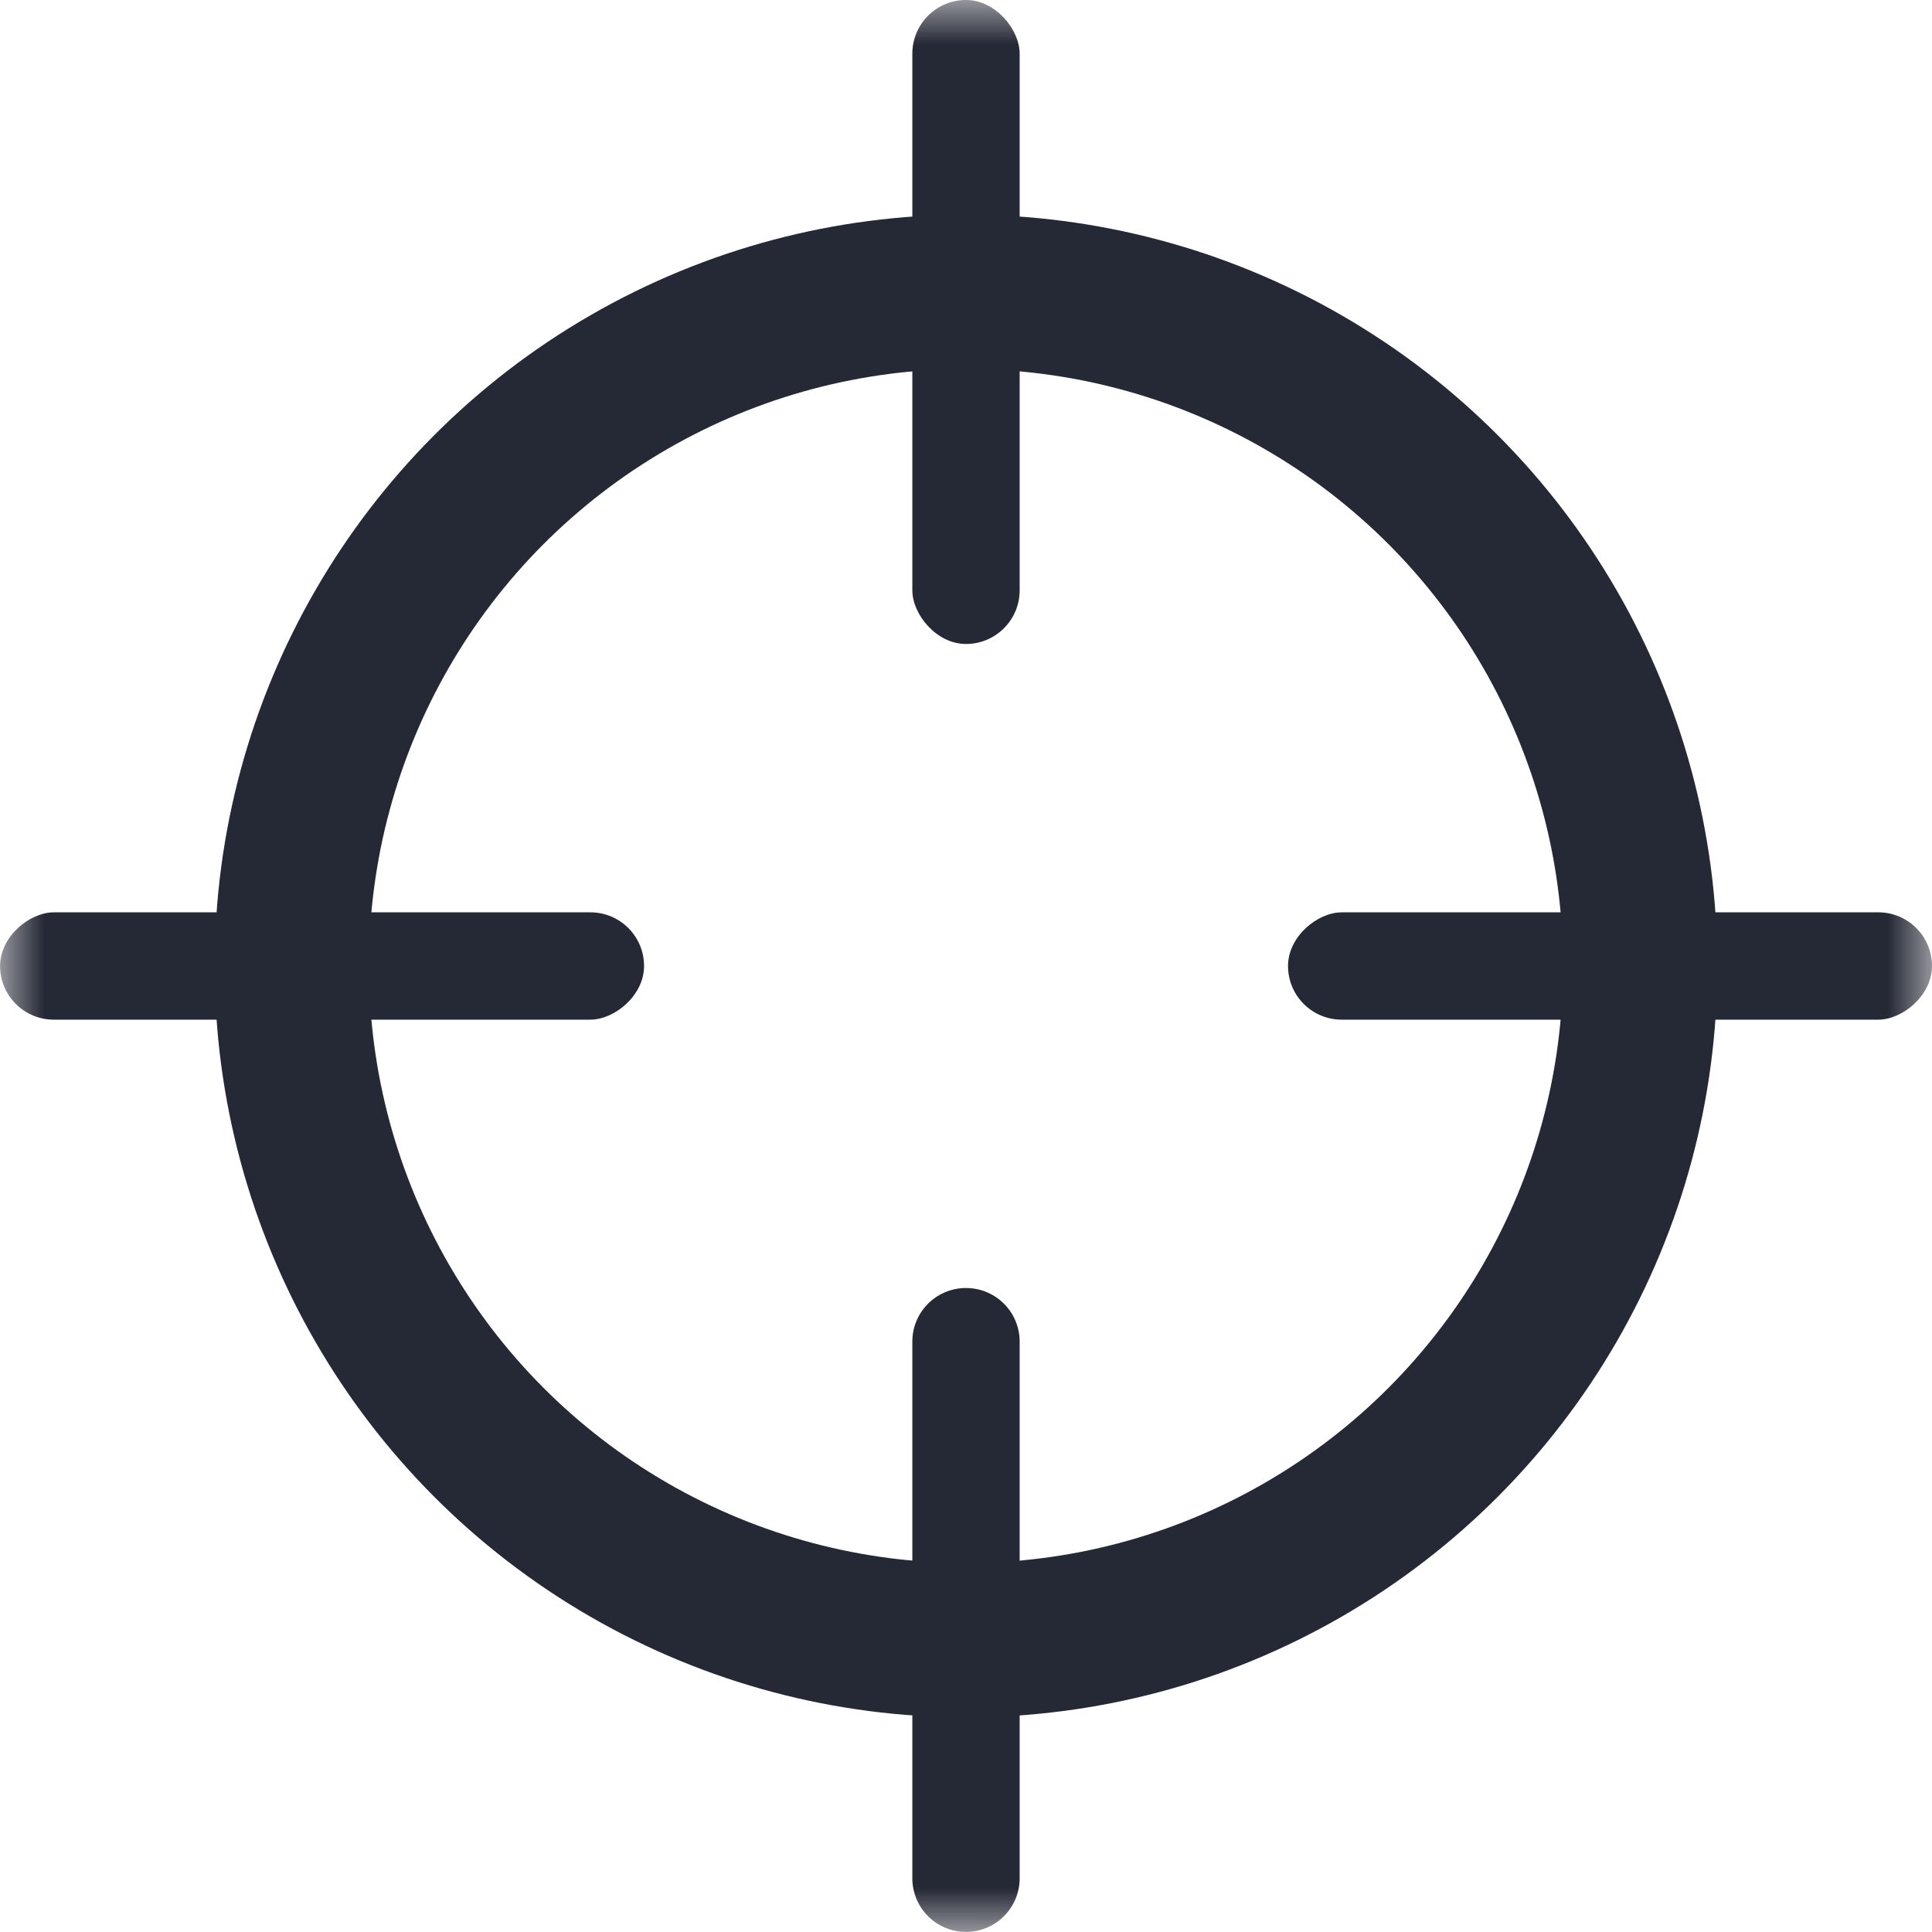 <svg xmlns="http://www.w3.org/2000/svg" xmlns:xlink="http://www.w3.org/1999/xlink" width="22" height="22"><defs><path id="A" d="M0 0h22v22H0z"/></defs><g fill="none" fill-rule="evenodd"><mask id="B" fill="#fff"><use xlink:href="#A"/></mask><g mask="url(#B)"><circle stroke="#252835" stroke-width="1.757" cx="11" cy="11" r="7.677"/><g fill="#252835"><rect x="10.389" width="1.222" height="7.333" rx=".611"/><path d="M11 14.667a.61.61 0 0 1 .611.611v6.11a.61.61 0 1 1-1.222 0v-6.11a.61.61 0 0 1 .611-.611z"/><rect transform="matrix(0 1 -1 0 29.333 -7.333)" x="17.722" y="7.333" width="1.222" height="7.333" rx=".611"/><rect transform="matrix(0 1 -1 0 14.667 7.333)" x="3.056" y="7.333" width="1.222" height="7.333" rx=".611"/></g></g></g></svg>